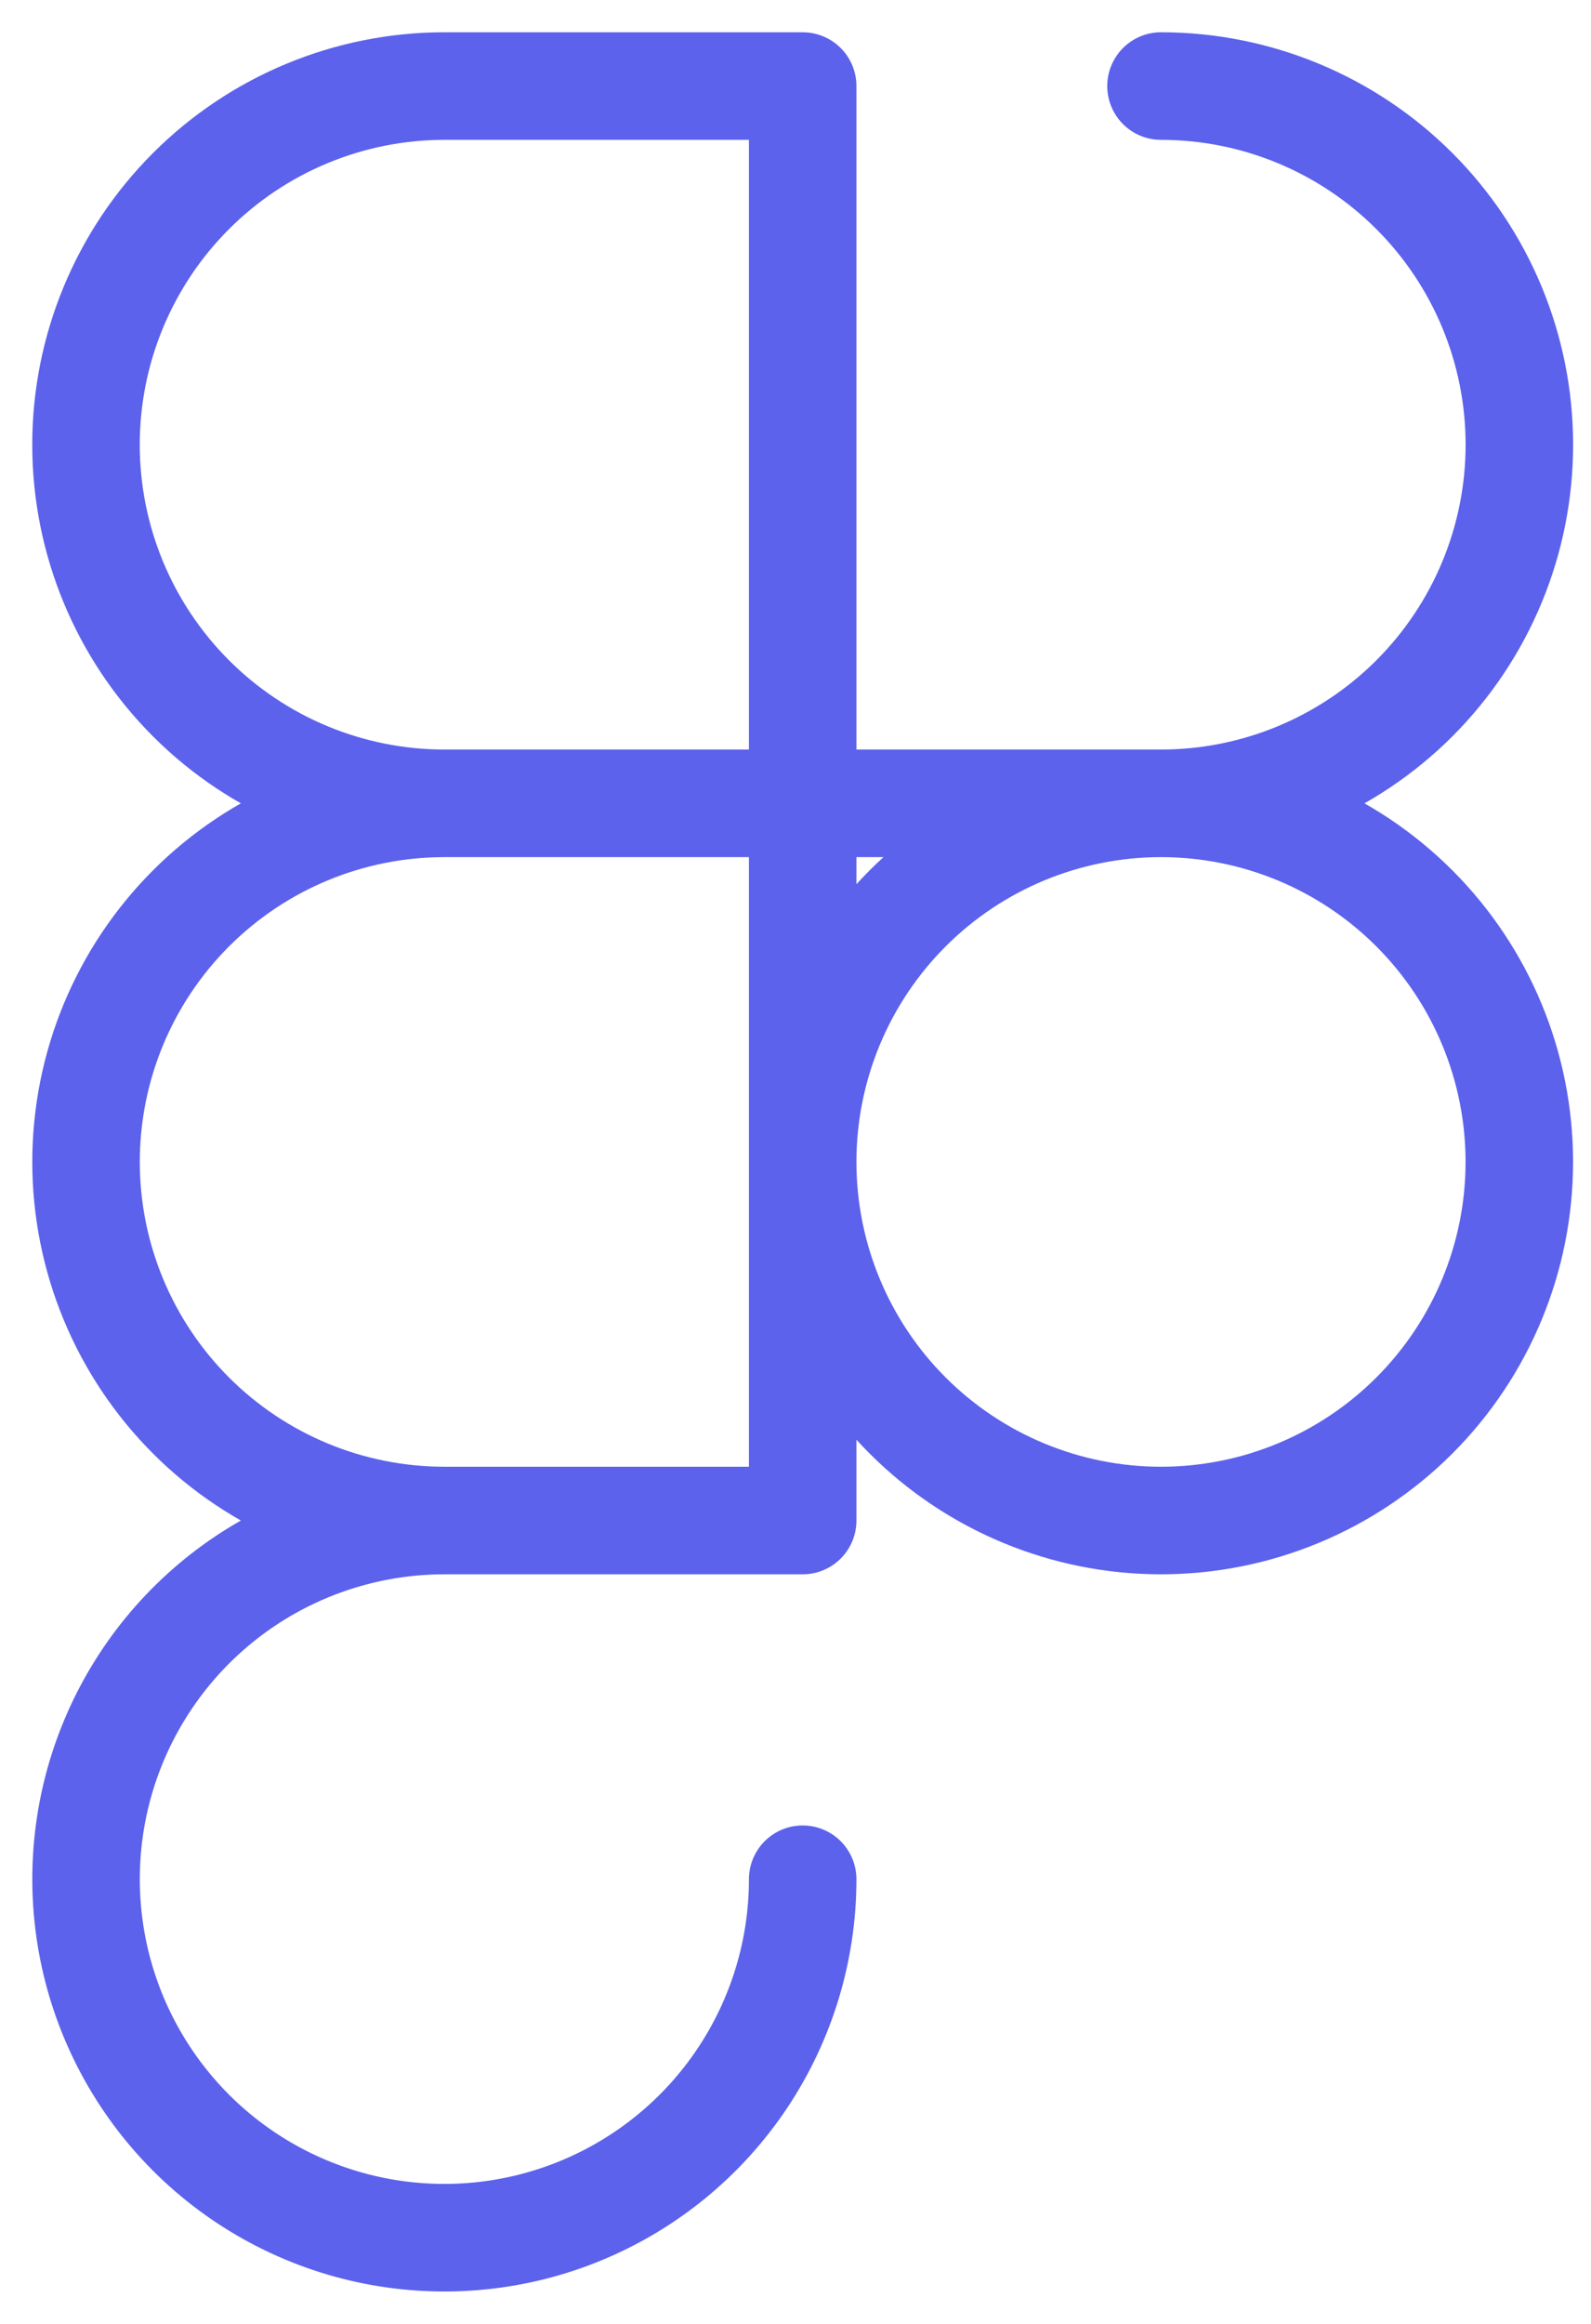<svg width="37" height="54" viewBox="0 0 37 54" fill="none" xmlns="http://www.w3.org/2000/svg">
<path d="M18.667 18.668H10.334M18.667 18.668V2H10.334C8.124 2 6.004 2.878 4.441 4.441C2.878 6.004 2 8.124 2 10.334C2 12.544 2.878 14.664 4.441 16.227C6.004 17.79 8.124 18.668 10.334 18.668M18.667 18.668V35.334H10.334M18.667 18.668H27M10.334 18.668C8.124 18.668 6.005 19.546 4.442 21.109C2.879 22.672 2.001 24.791 2.001 27.001C2.001 29.211 2.879 31.331 4.442 32.894C6.005 34.456 8.124 35.334 10.334 35.334M10.334 35.334C8.686 35.334 7.075 35.823 5.705 36.738C4.335 37.654 3.267 38.955 2.636 40.478C2.005 42 1.84 43.675 2.161 45.292C2.483 46.908 3.276 48.393 4.441 49.559C5.606 50.724 7.091 51.518 8.707 51.84C10.323 52.161 11.999 51.997 13.521 51.366C15.044 50.736 16.346 49.668 17.262 48.298C18.177 46.928 18.667 45.318 18.667 43.67M27 18.668C24.79 18.668 22.671 19.546 21.108 21.109C19.545 22.672 18.667 24.791 18.667 27.001C18.667 29.211 19.545 31.331 21.108 32.894C22.671 34.456 24.79 35.334 27 35.334C29.21 35.334 31.329 34.456 32.892 32.894C34.455 31.331 35.333 29.211 35.333 27.001C35.333 24.791 34.455 22.672 32.892 21.109C31.329 19.546 29.21 18.668 27 18.668ZM27 18.668C29.21 18.668 31.33 17.79 32.893 16.227C34.456 14.664 35.334 12.544 35.334 10.334C35.334 8.124 34.456 6.004 32.893 4.441C31.33 2.878 29.21 2 27 2" stroke="#5C62EC" stroke-width="2.5" stroke-linecap="round" stroke-linejoin="round"/>
</svg>
